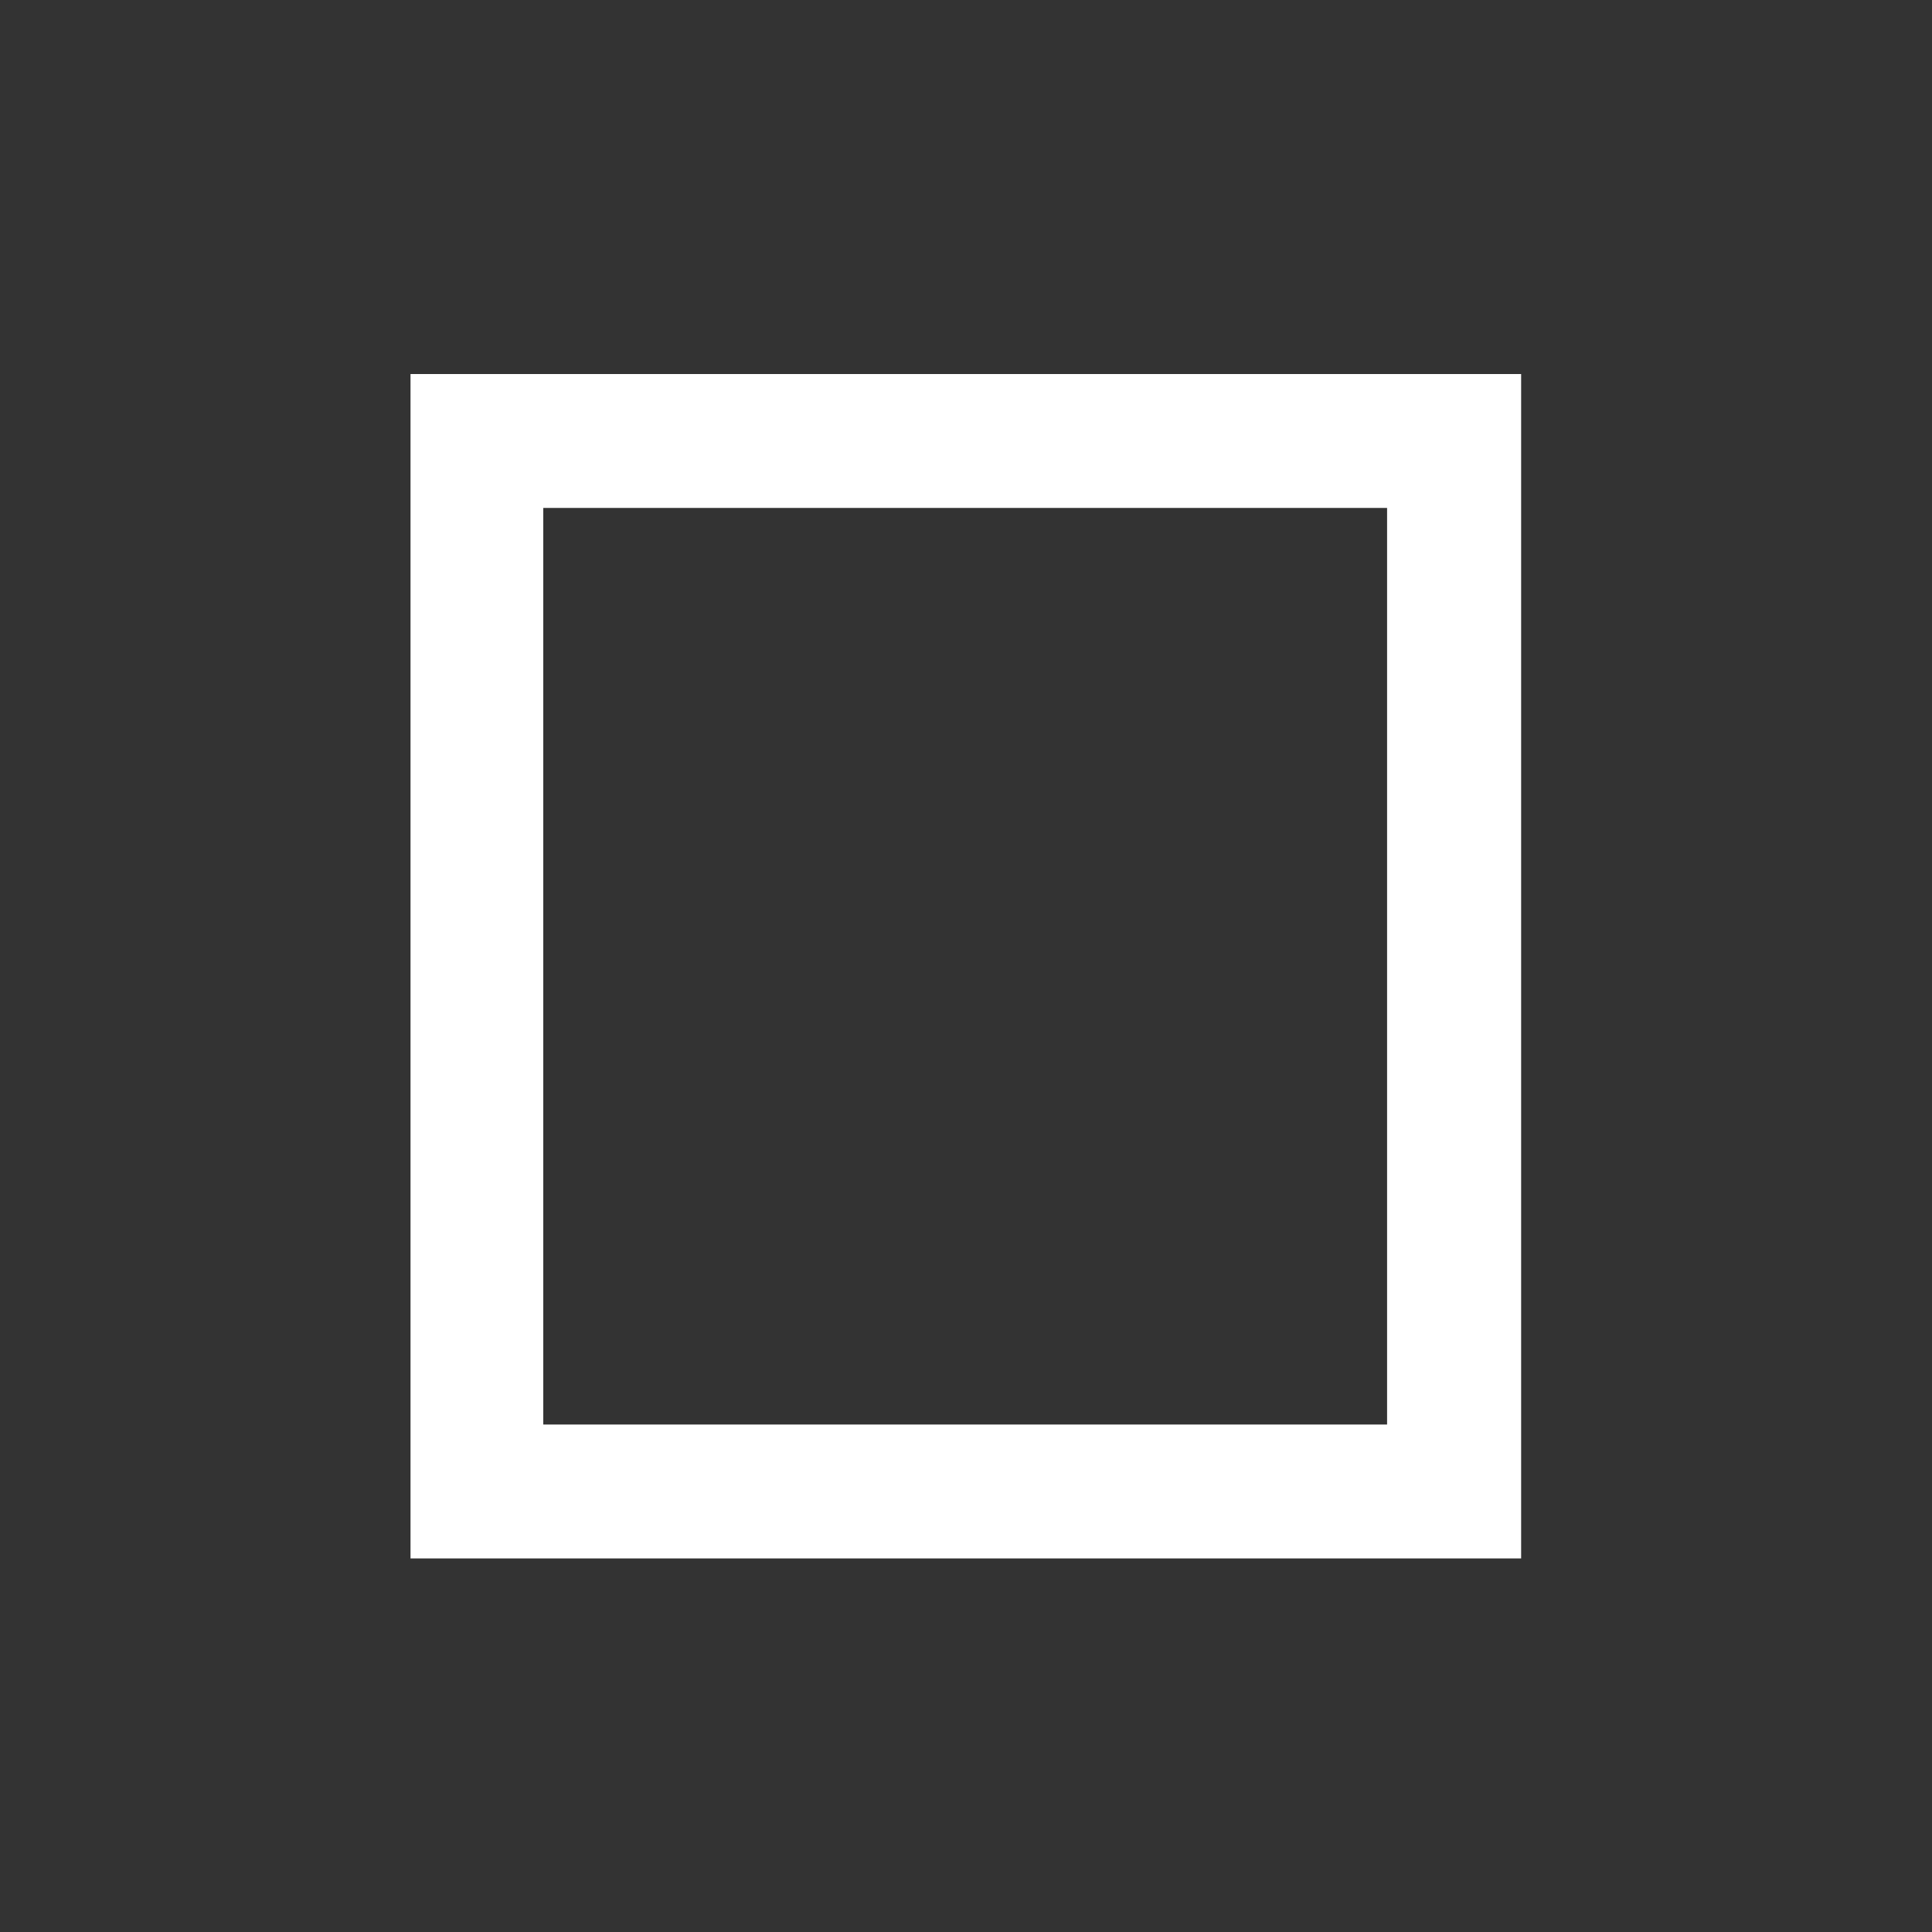 <?xml version="1.0" encoding="UTF-8" standalone="no"?>
<svg
   xmlns:dc="http://purl.org/dc/elements/1.1/"
   xmlns:cc="http://creativecommons.org/ns#"
   xmlns:rdf="http://www.w3.org/1999/02/22-rdf-syntax-ns#"
   xmlns:svg="http://www.w3.org/2000/svg"
   xmlns="http://www.w3.org/2000/svg"
   viewBox="0 0 20 20"
   height="20"
   width="20"
   xml:space="preserve"
   id="svg2"
   version="1.1"><rect x="0" y="0" width="20" height="20" fill="#333333" stroke="none"/><defs
     id="defs6" /><g
     transform="matrix(1.333,0,0,-1.333,0,20)"
     id="g10"><path
       id="path12"
       style="fill:#ffffff;fill-opacity:1;fill-rule:evenodd;stroke:none"
       d="M 10.772,3.941 H 4.219 v 7.118 h 6.553 z M 3.188,2.901 h 8.625 v 9.198 H 3.188 Z" /></g></svg>